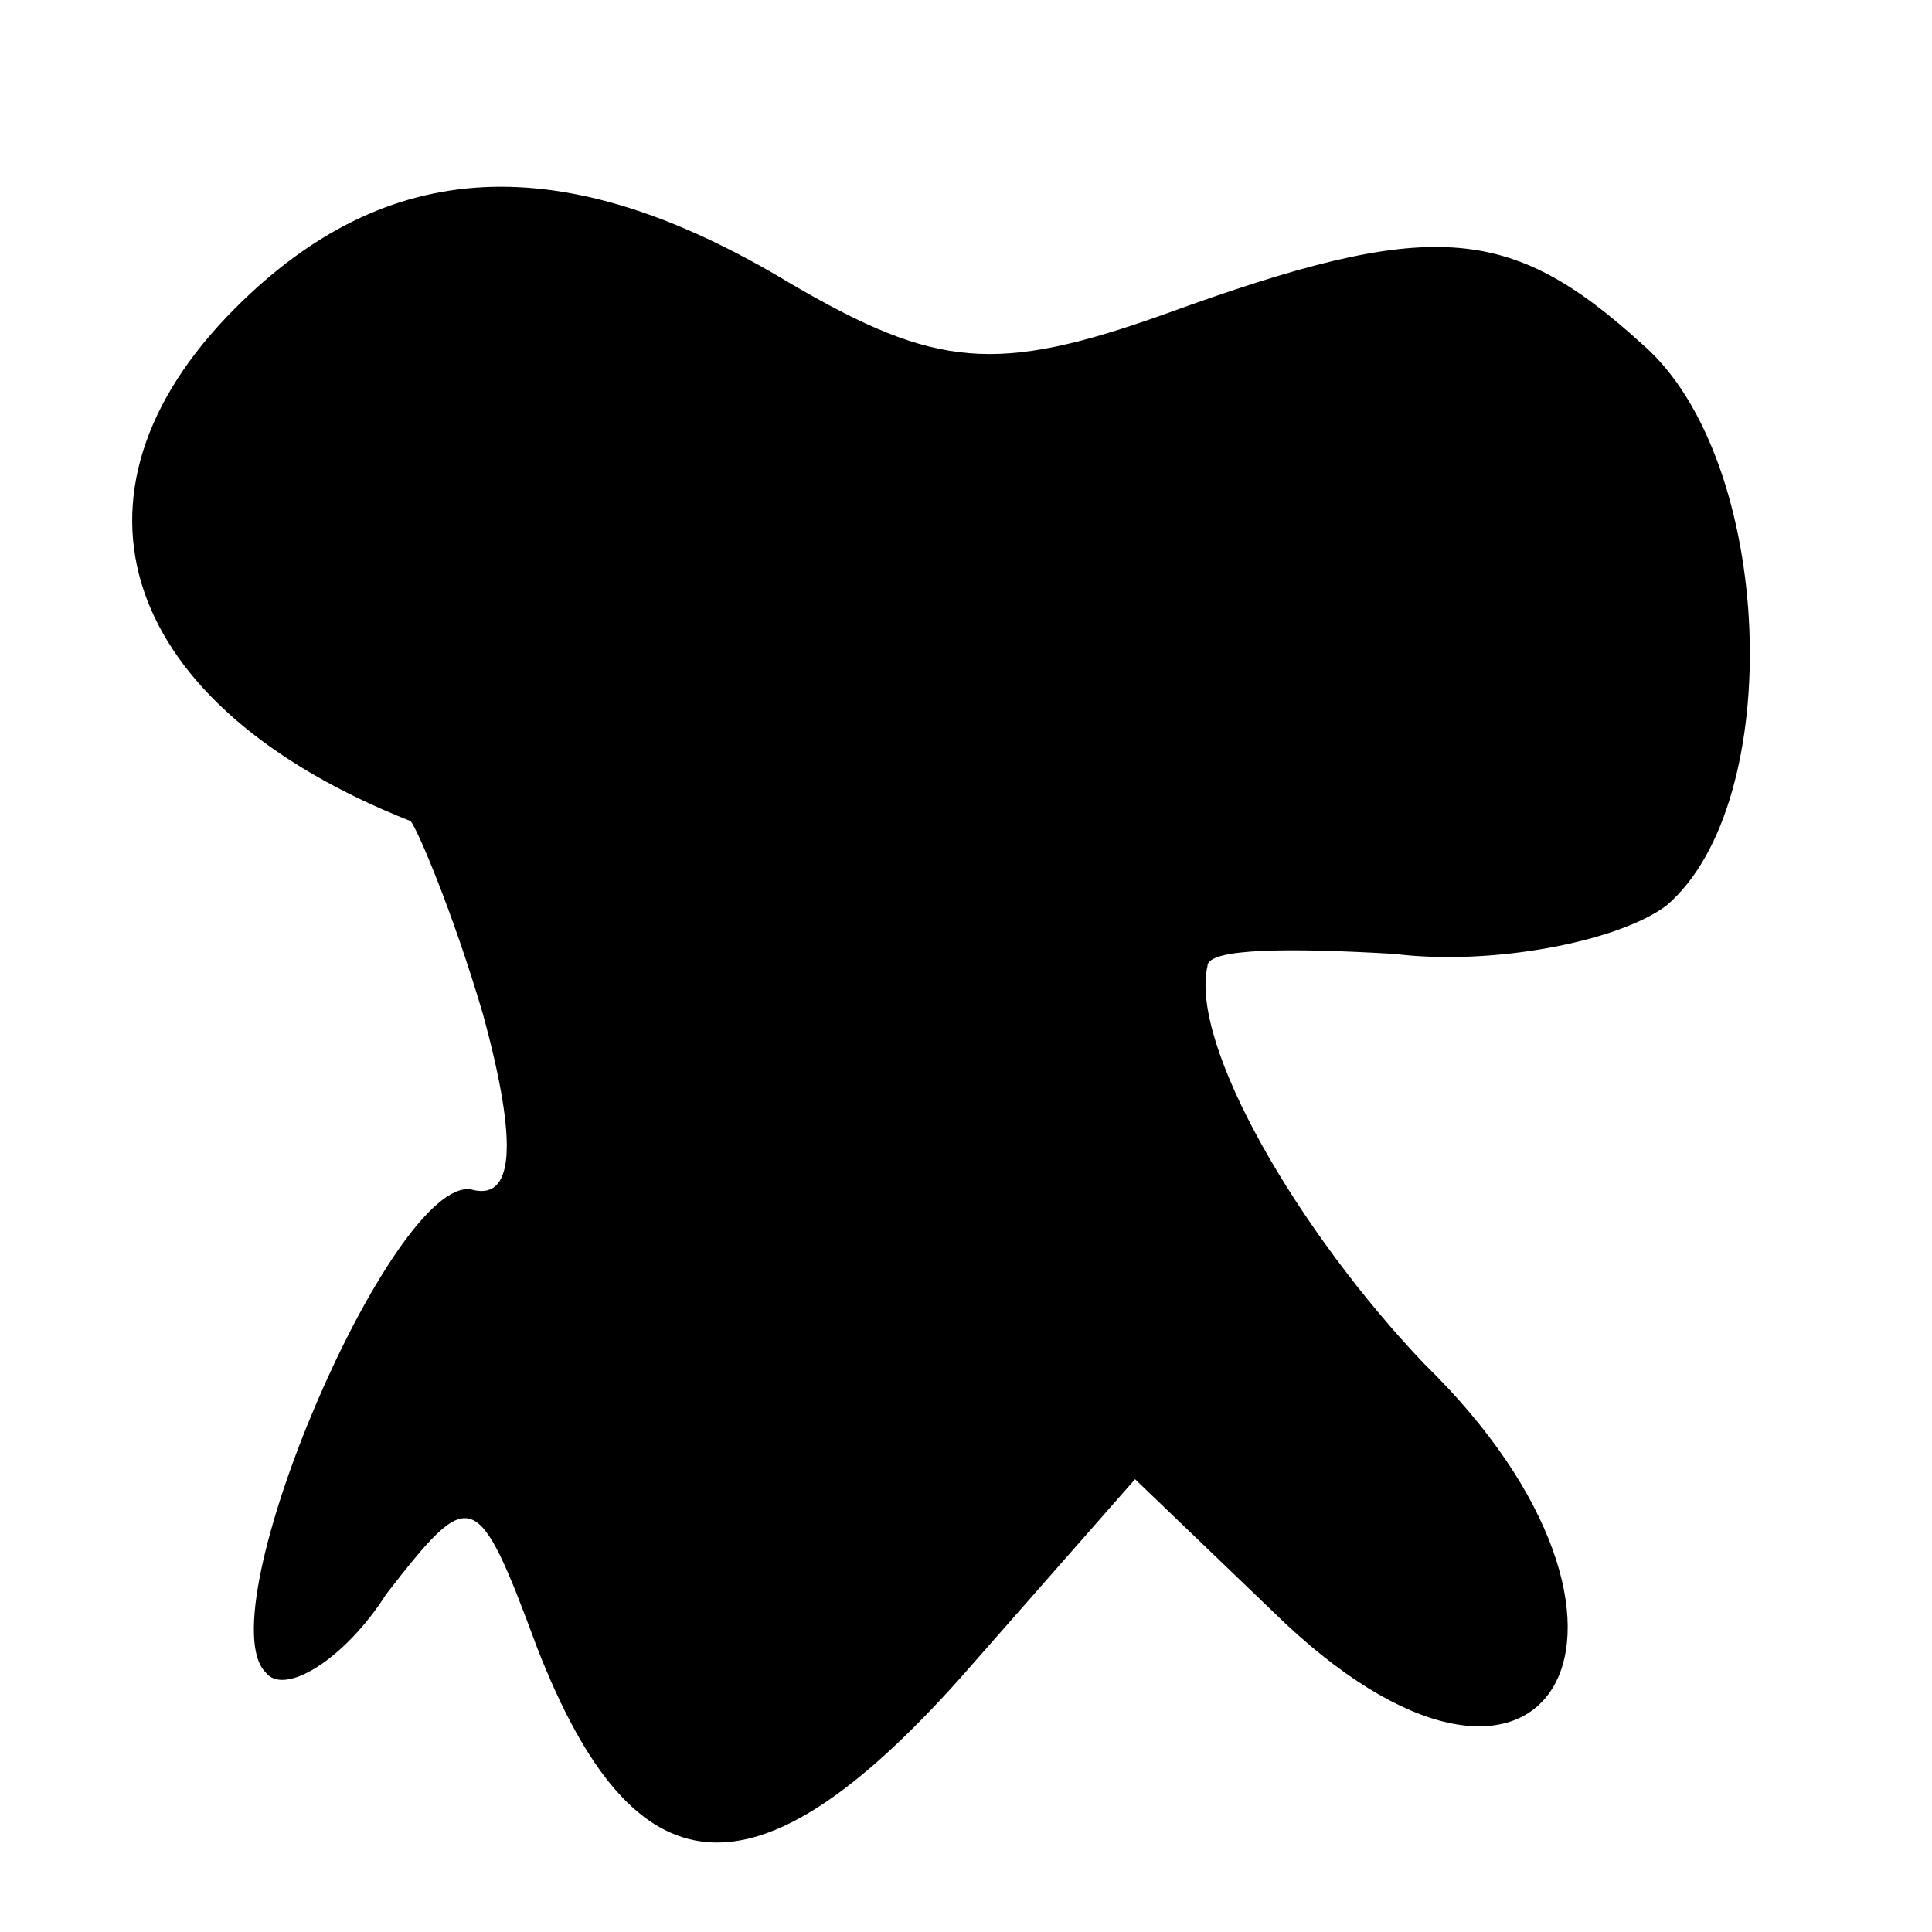 <?xml version="1.0" standalone="no"?>
<!DOCTYPE svg PUBLIC "-//W3C//DTD SVG 20010904//EN"
 "http://www.w3.org/TR/2001/REC-SVG-20010904/DTD/svg10.dtd">
<svg version="1.0" xmlns="http://www.w3.org/2000/svg"
 width="32pt" height="32pt" viewBox="0 0 32 32"
 preserveAspectRatio="xMidYMid meet">
<g transform="translate(0,32) scale(0.1,-0.1)"
fill="#000000" stroke="none">
<path fill="#000000" stroke="none" d="M39 269 c-31 -31 -19 -66 29 -85 1 -1
7 -15 12 -32 6 -22 5 -31 -2 -29 -13 2 -44 -70 -34 -80 3 -4 13 2 20 13 14 18
15 18 25 -9 16 -41 36 -43 70 -5 l29 33 25 -24 c44 -41 67 0 23 43 -21 22 -39
53 -36 66 0 3 14 3 31 2 16 -2 37 2 45 8 20 17 18 74 -4 93 -22 20 -35 21 -79
5 -28 -10 -38 -9 -62 5 -38 23 -67 21 -92 -4z"/>
</g>
</svg>

